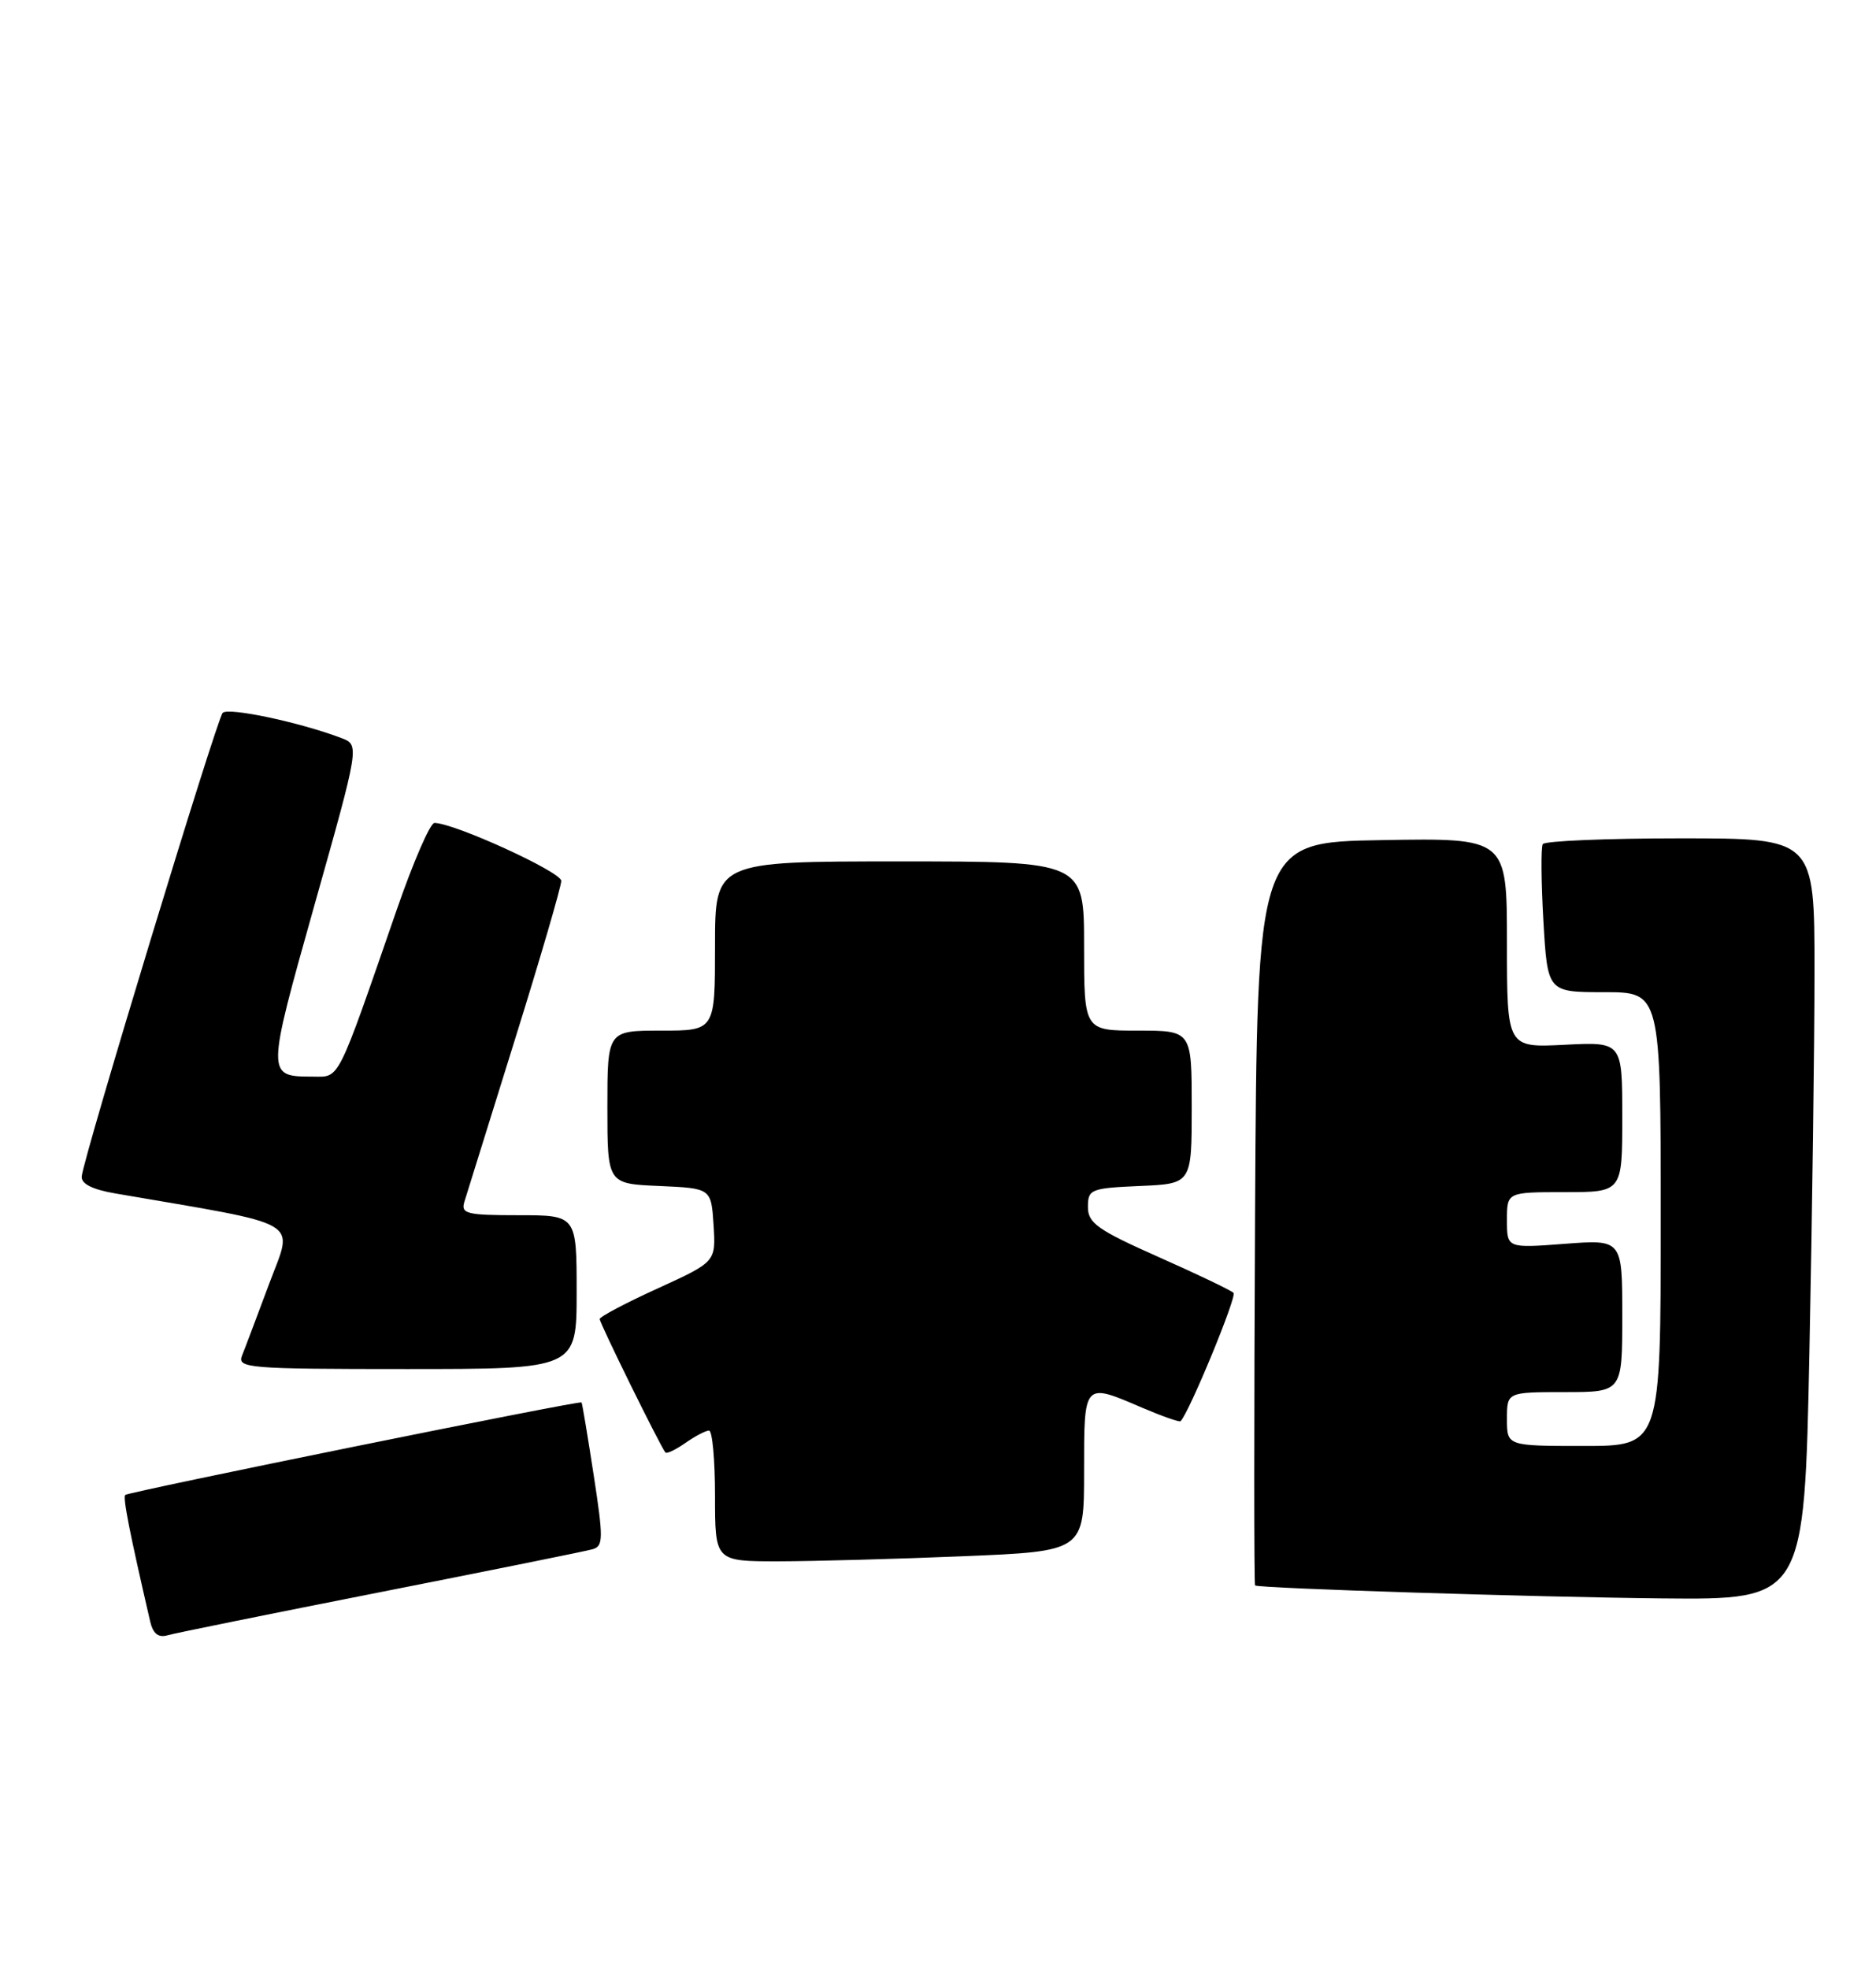 <?xml version="1.0" encoding="UTF-8" standalone="no"?>
<!DOCTYPE svg PUBLIC "-//W3C//DTD SVG 1.1//EN" "http://www.w3.org/Graphics/SVG/1.1/DTD/svg11.dtd" >
<svg xmlns="http://www.w3.org/2000/svg" xmlns:xlink="http://www.w3.org/1999/xlink" version="1.1" viewBox="0 0 244 256">
 <g >
 <path fill="currentColor"
d=" M 49.50 207.00 C 63.80 204.18 76.21 201.68 77.07 201.43 C 78.48 201.03 78.49 200.06 77.21 191.74 C 76.43 186.66 75.72 182.43 75.64 182.34 C 75.40 182.06 16.71 193.96 16.29 194.37 C 15.96 194.71 16.85 199.23 19.53 210.81 C 19.90 212.40 20.59 212.96 21.78 212.62 C 22.73 212.34 35.20 209.82 49.50 207.00 Z  M 235.34 175.75 C 235.70 158.01 236.00 135.74 236.00 126.25 C 236.00 109.00 236.00 109.00 218.56 109.00 C 208.97 109.00 200.91 109.34 200.66 109.75 C 200.41 110.16 200.45 114.66 200.74 119.75 C 201.28 129.00 201.28 129.00 208.64 129.00 C 216.00 129.00 216.00 129.00 216.00 158.50 C 216.00 188.00 216.00 188.00 206.00 188.00 C 196.00 188.00 196.00 188.00 196.00 184.50 C 196.00 181.00 196.00 181.00 203.50 181.00 C 211.00 181.00 211.00 181.00 211.00 171.08 C 211.00 161.15 211.00 161.15 203.50 161.72 C 196.00 162.29 196.00 162.29 196.00 158.64 C 196.00 155.00 196.00 155.00 203.50 155.00 C 211.00 155.00 211.00 155.00 211.00 145.23 C 211.00 135.46 211.00 135.46 203.50 135.84 C 196.00 136.22 196.00 136.22 196.00 122.58 C 196.00 108.95 196.00 108.95 179.75 109.23 C 163.50 109.50 163.50 109.50 163.24 157.75 C 163.10 184.29 163.10 206.06 163.24 206.14 C 163.94 206.52 199.68 207.65 216.09 207.82 C 234.68 208.00 234.68 208.00 235.34 175.75 Z  M 125.25 202.34 C 141.00 201.69 141.00 201.69 141.00 191.34 C 141.00 179.64 140.91 179.75 148.56 183.03 C 151.16 184.14 153.41 184.93 153.55 184.78 C 154.68 183.64 160.90 168.57 160.44 168.10 C 160.12 167.77 155.73 165.67 150.68 163.43 C 142.75 159.91 141.50 159.02 141.50 156.93 C 141.50 154.63 141.85 154.48 148.25 154.20 C 155.00 153.91 155.00 153.91 155.00 143.95 C 155.00 134.00 155.00 134.00 148.00 134.00 C 141.00 134.00 141.00 134.00 141.00 123.00 C 141.00 112.00 141.00 112.00 117.00 112.00 C 93.00 112.00 93.00 112.00 93.00 123.00 C 93.00 134.00 93.00 134.00 86.00 134.00 C 79.00 134.00 79.00 134.00 79.00 143.95 C 79.00 153.91 79.00 153.91 85.75 154.20 C 92.50 154.50 92.50 154.50 92.81 159.28 C 93.11 164.06 93.11 164.06 85.56 167.51 C 81.40 169.40 78.00 171.20 78.00 171.50 C 78.00 172.05 85.96 188.20 86.55 188.85 C 86.73 189.05 87.90 188.48 89.16 187.60 C 90.42 186.72 91.79 186.00 92.22 186.00 C 92.65 186.00 93.00 189.82 93.00 194.50 C 93.00 203.00 93.00 203.00 101.25 203.00 C 105.79 202.99 116.59 202.70 125.25 202.34 Z  M 75.00 168.00 C 75.00 158.00 75.00 158.00 67.43 158.00 C 60.69 158.00 59.92 157.81 60.40 156.25 C 60.69 155.29 63.65 145.80 66.97 135.17 C 70.29 124.53 73.00 115.25 73.00 114.53 C 73.00 113.36 58.99 106.97 56.50 107.00 C 55.95 107.01 53.75 112.07 51.61 118.26 C 43.73 141.01 44.24 140.00 40.68 139.98 C 34.63 139.96 34.63 139.96 40.91 117.64 C 46.77 96.86 46.77 96.86 44.40 95.96 C 39.01 93.91 29.67 91.93 28.96 92.69 C 28.17 93.54 10.86 150.43 10.63 152.95 C 10.54 153.92 11.99 154.65 15.00 155.17 C 39.86 159.44 38.16 158.45 35.03 166.86 C 33.46 171.06 31.87 175.29 31.48 176.25 C 30.83 177.88 32.24 178.00 52.89 178.00 C 75.00 178.00 75.00 178.00 75.00 168.00 Z "/>
</g>
</svg>